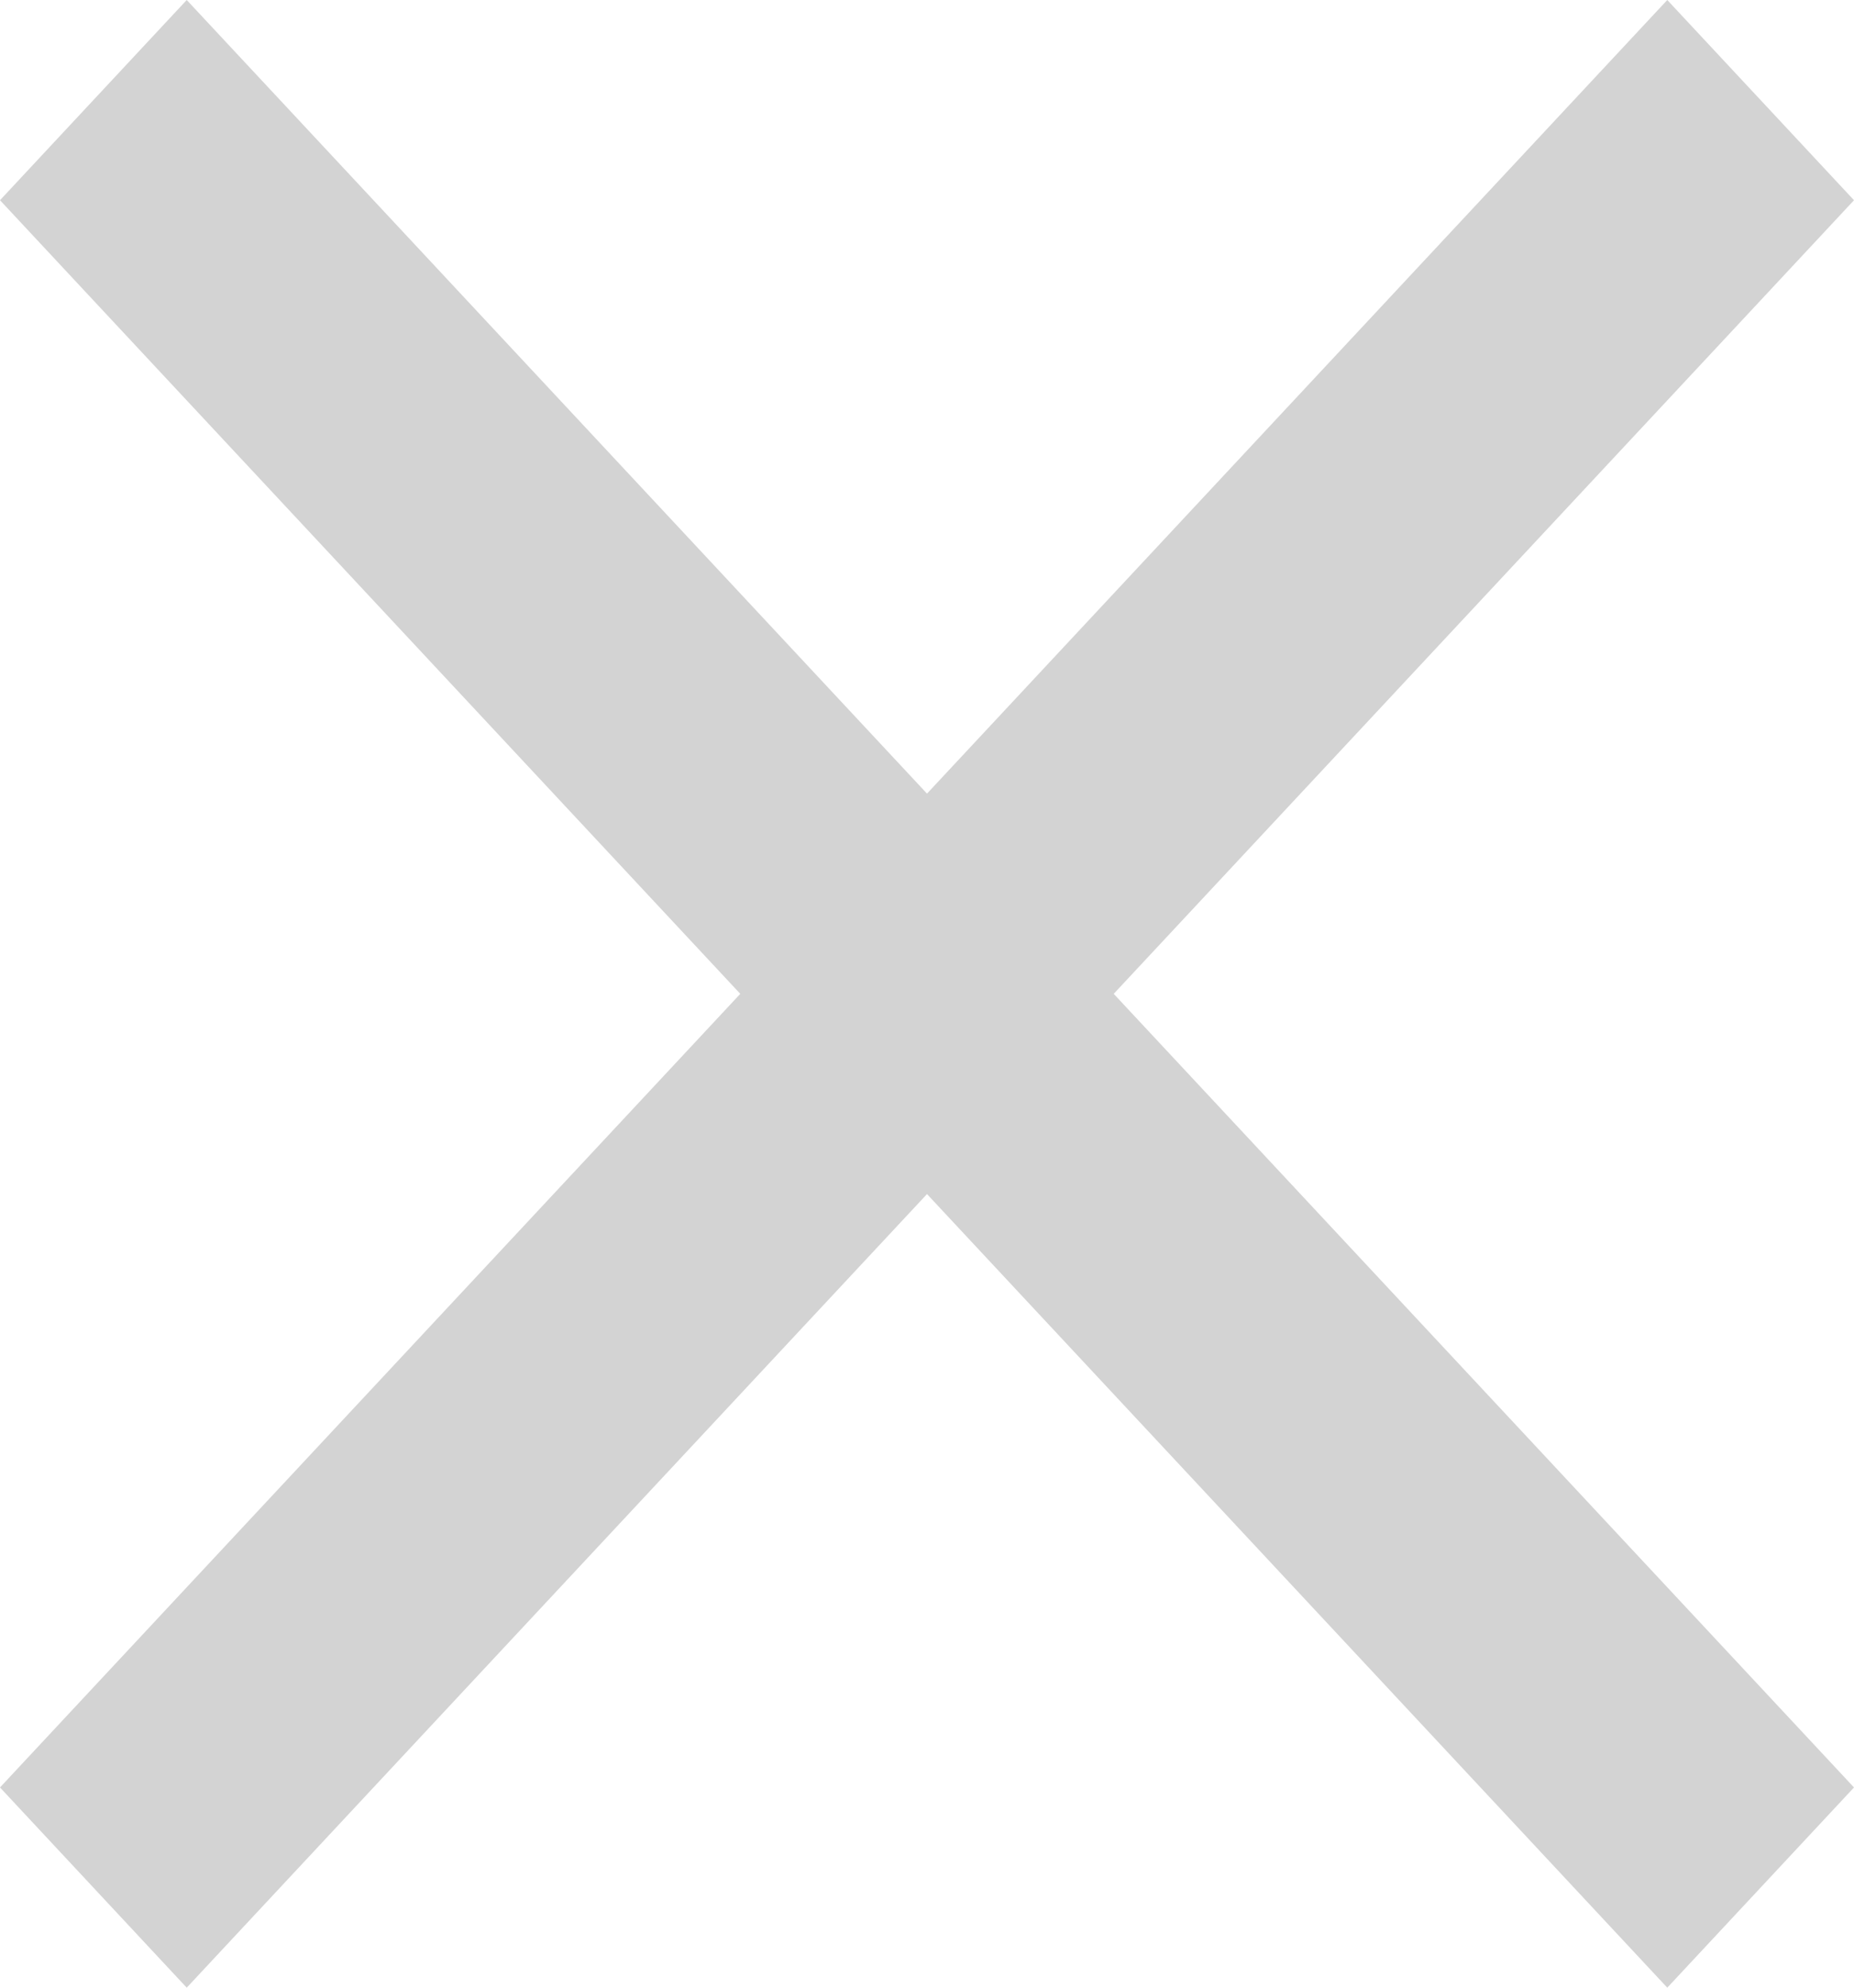 <svg width="14" height="15" viewBox="0 0 14 15" fill="none" xmlns="http://www.w3.org/2000/svg">
<path d="M14 1.511L12.59 0L7 5.989L1.41 0L0 1.511L5.59 7.5L0 13.489L1.41 15L7 9.011L12.59 15L14 13.489L8.41 7.5L14 1.511Z" fill="#D3D3D3"/>
</svg>
